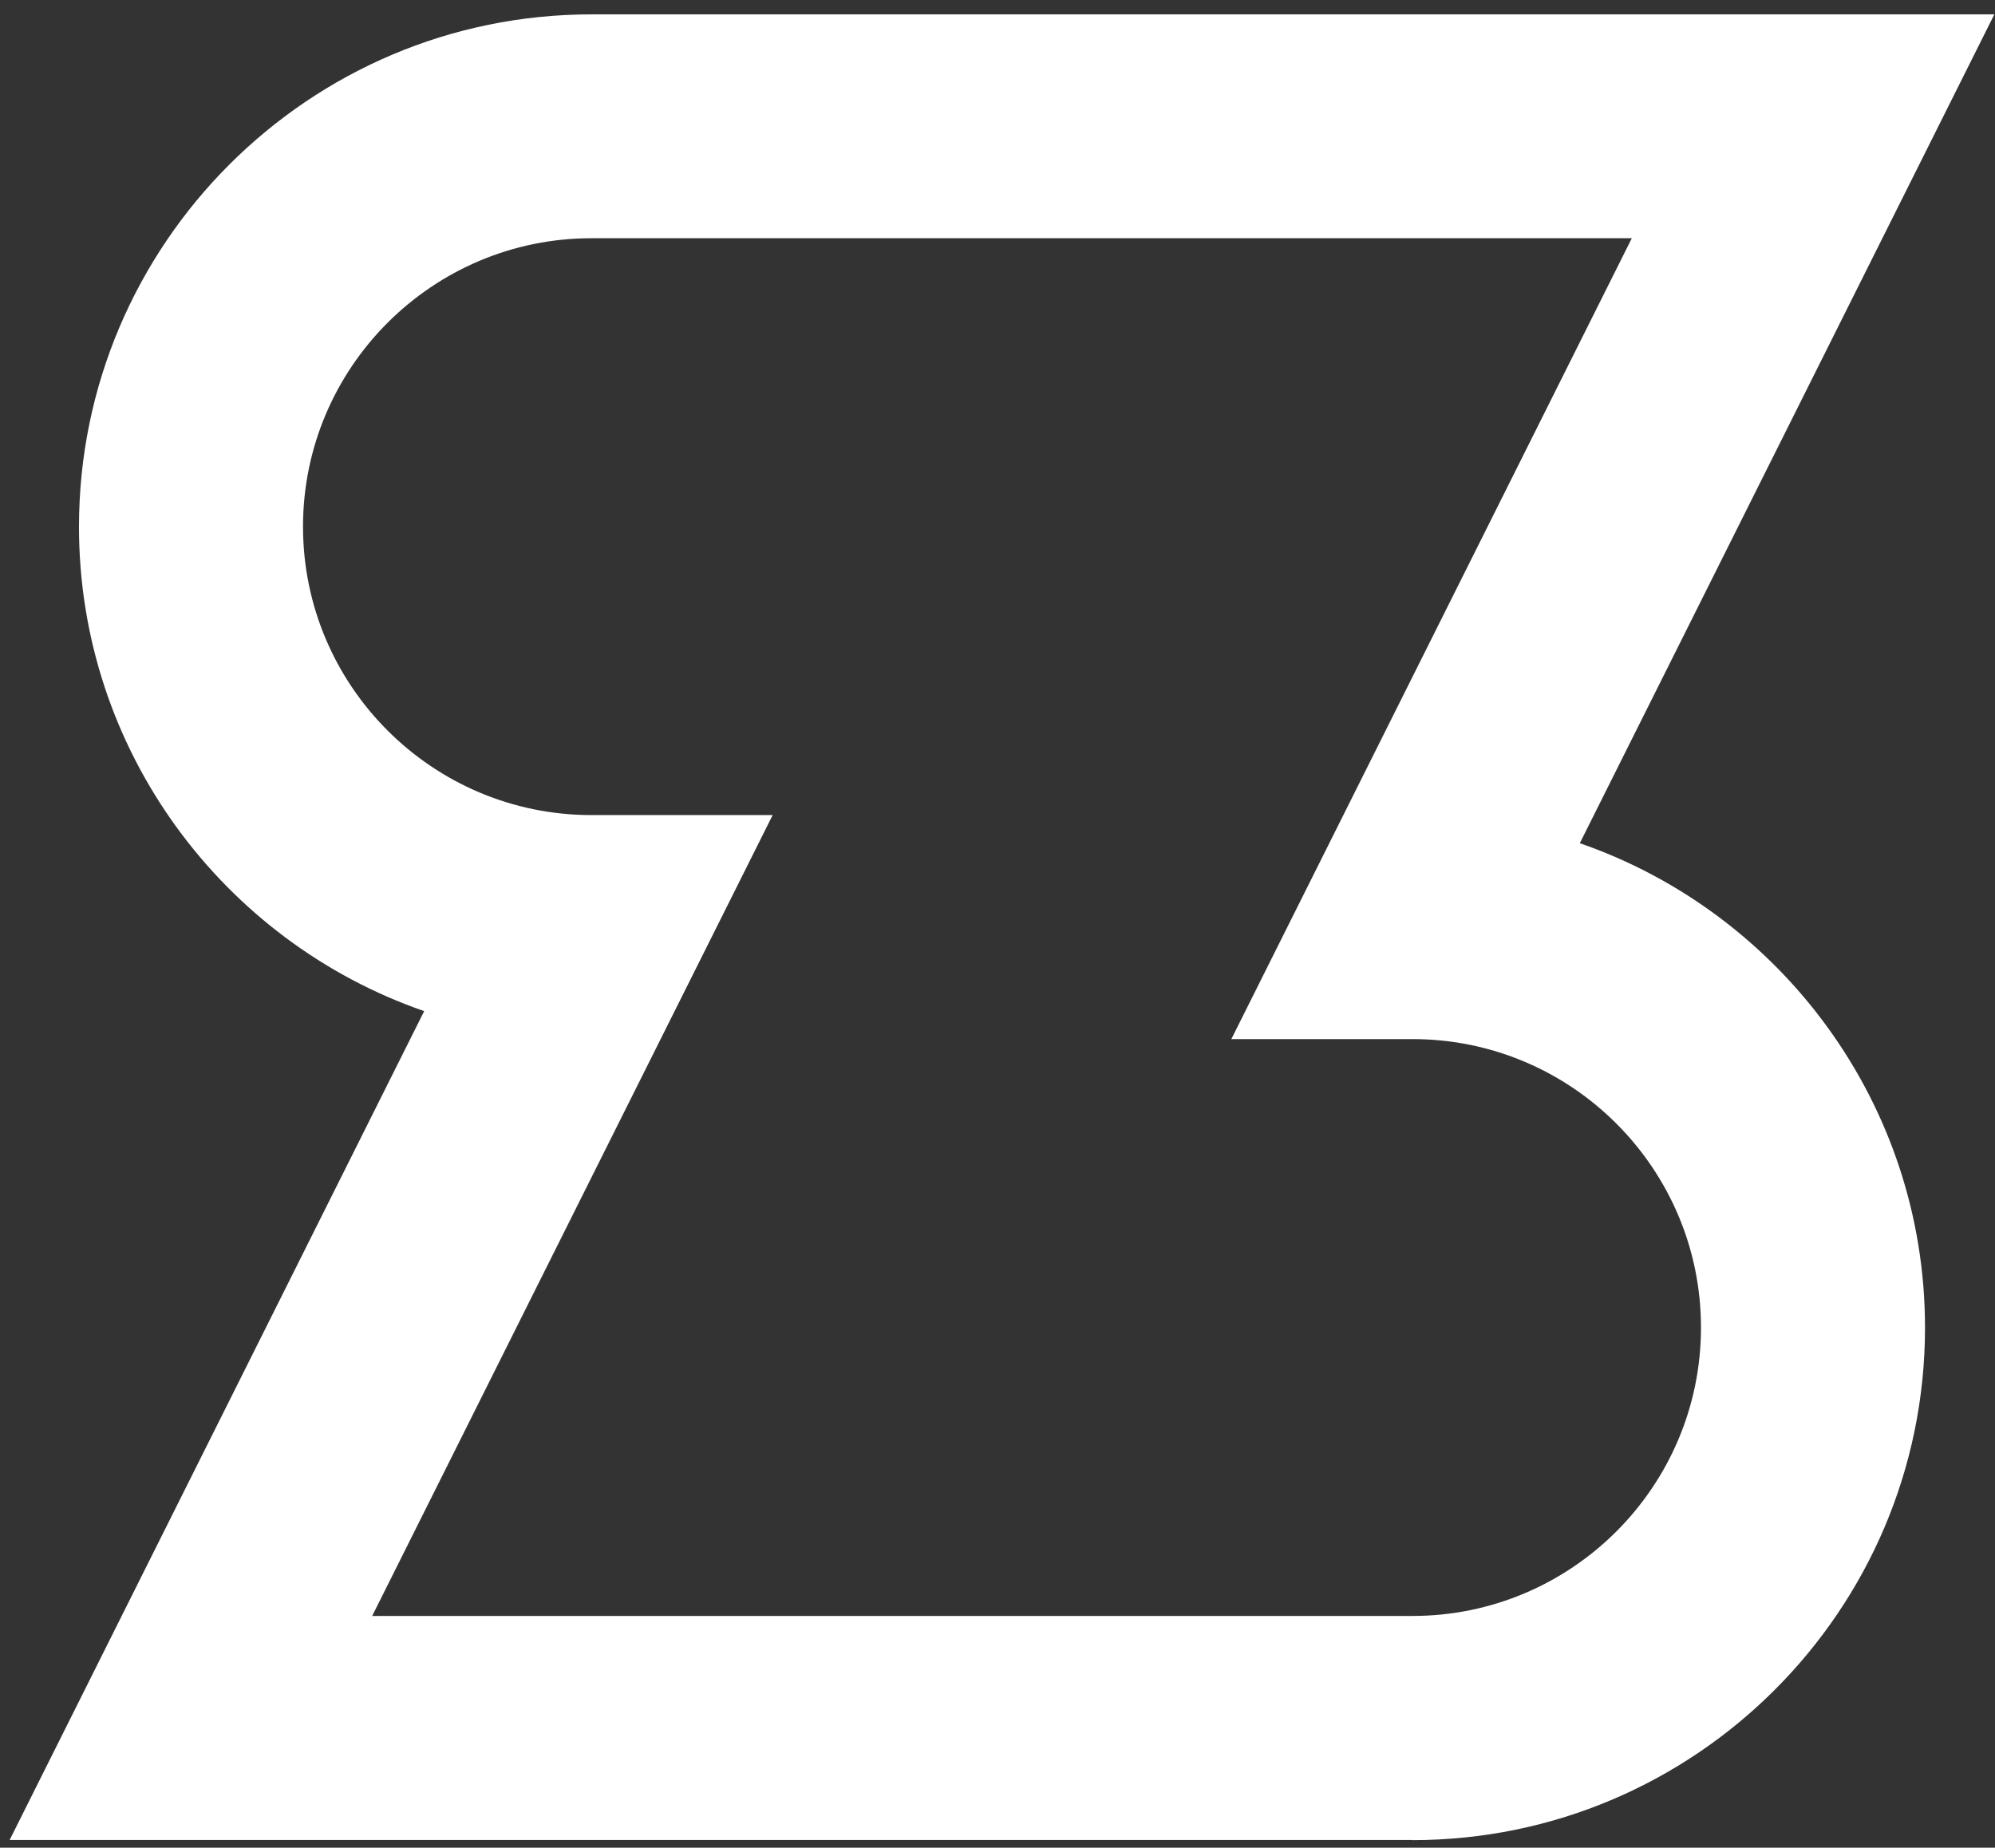 <svg width="122" height="113" viewBox="0 0 122 113" fill="none" xmlns="http://www.w3.org/2000/svg">
<rect x="0" y="0" width="122" height="113" fill="#333333" stroke="none"/>
<path d="M86.38 112.529H0.59L25.94 61.839C13.67 57.589 4.83 45.919 4.83 32.219C4.83 14.939 18.89 0.879 36.17 0.879H121.96L96.61 51.569C108.88 55.819 117.72 67.489 117.72 81.199C117.72 98.479 103.66 112.539 86.38 112.539V112.529ZM22.76 98.829H86.38C96.11 98.829 104.02 90.919 104.02 81.189C104.02 71.459 96.11 63.549 86.38 63.549H75.3L99.79 14.569H36.17C26.44 14.569 18.53 22.479 18.53 32.209C18.53 41.939 26.44 49.849 36.17 49.849H47.25L22.76 98.829Z" fill="white"/>
</svg>
